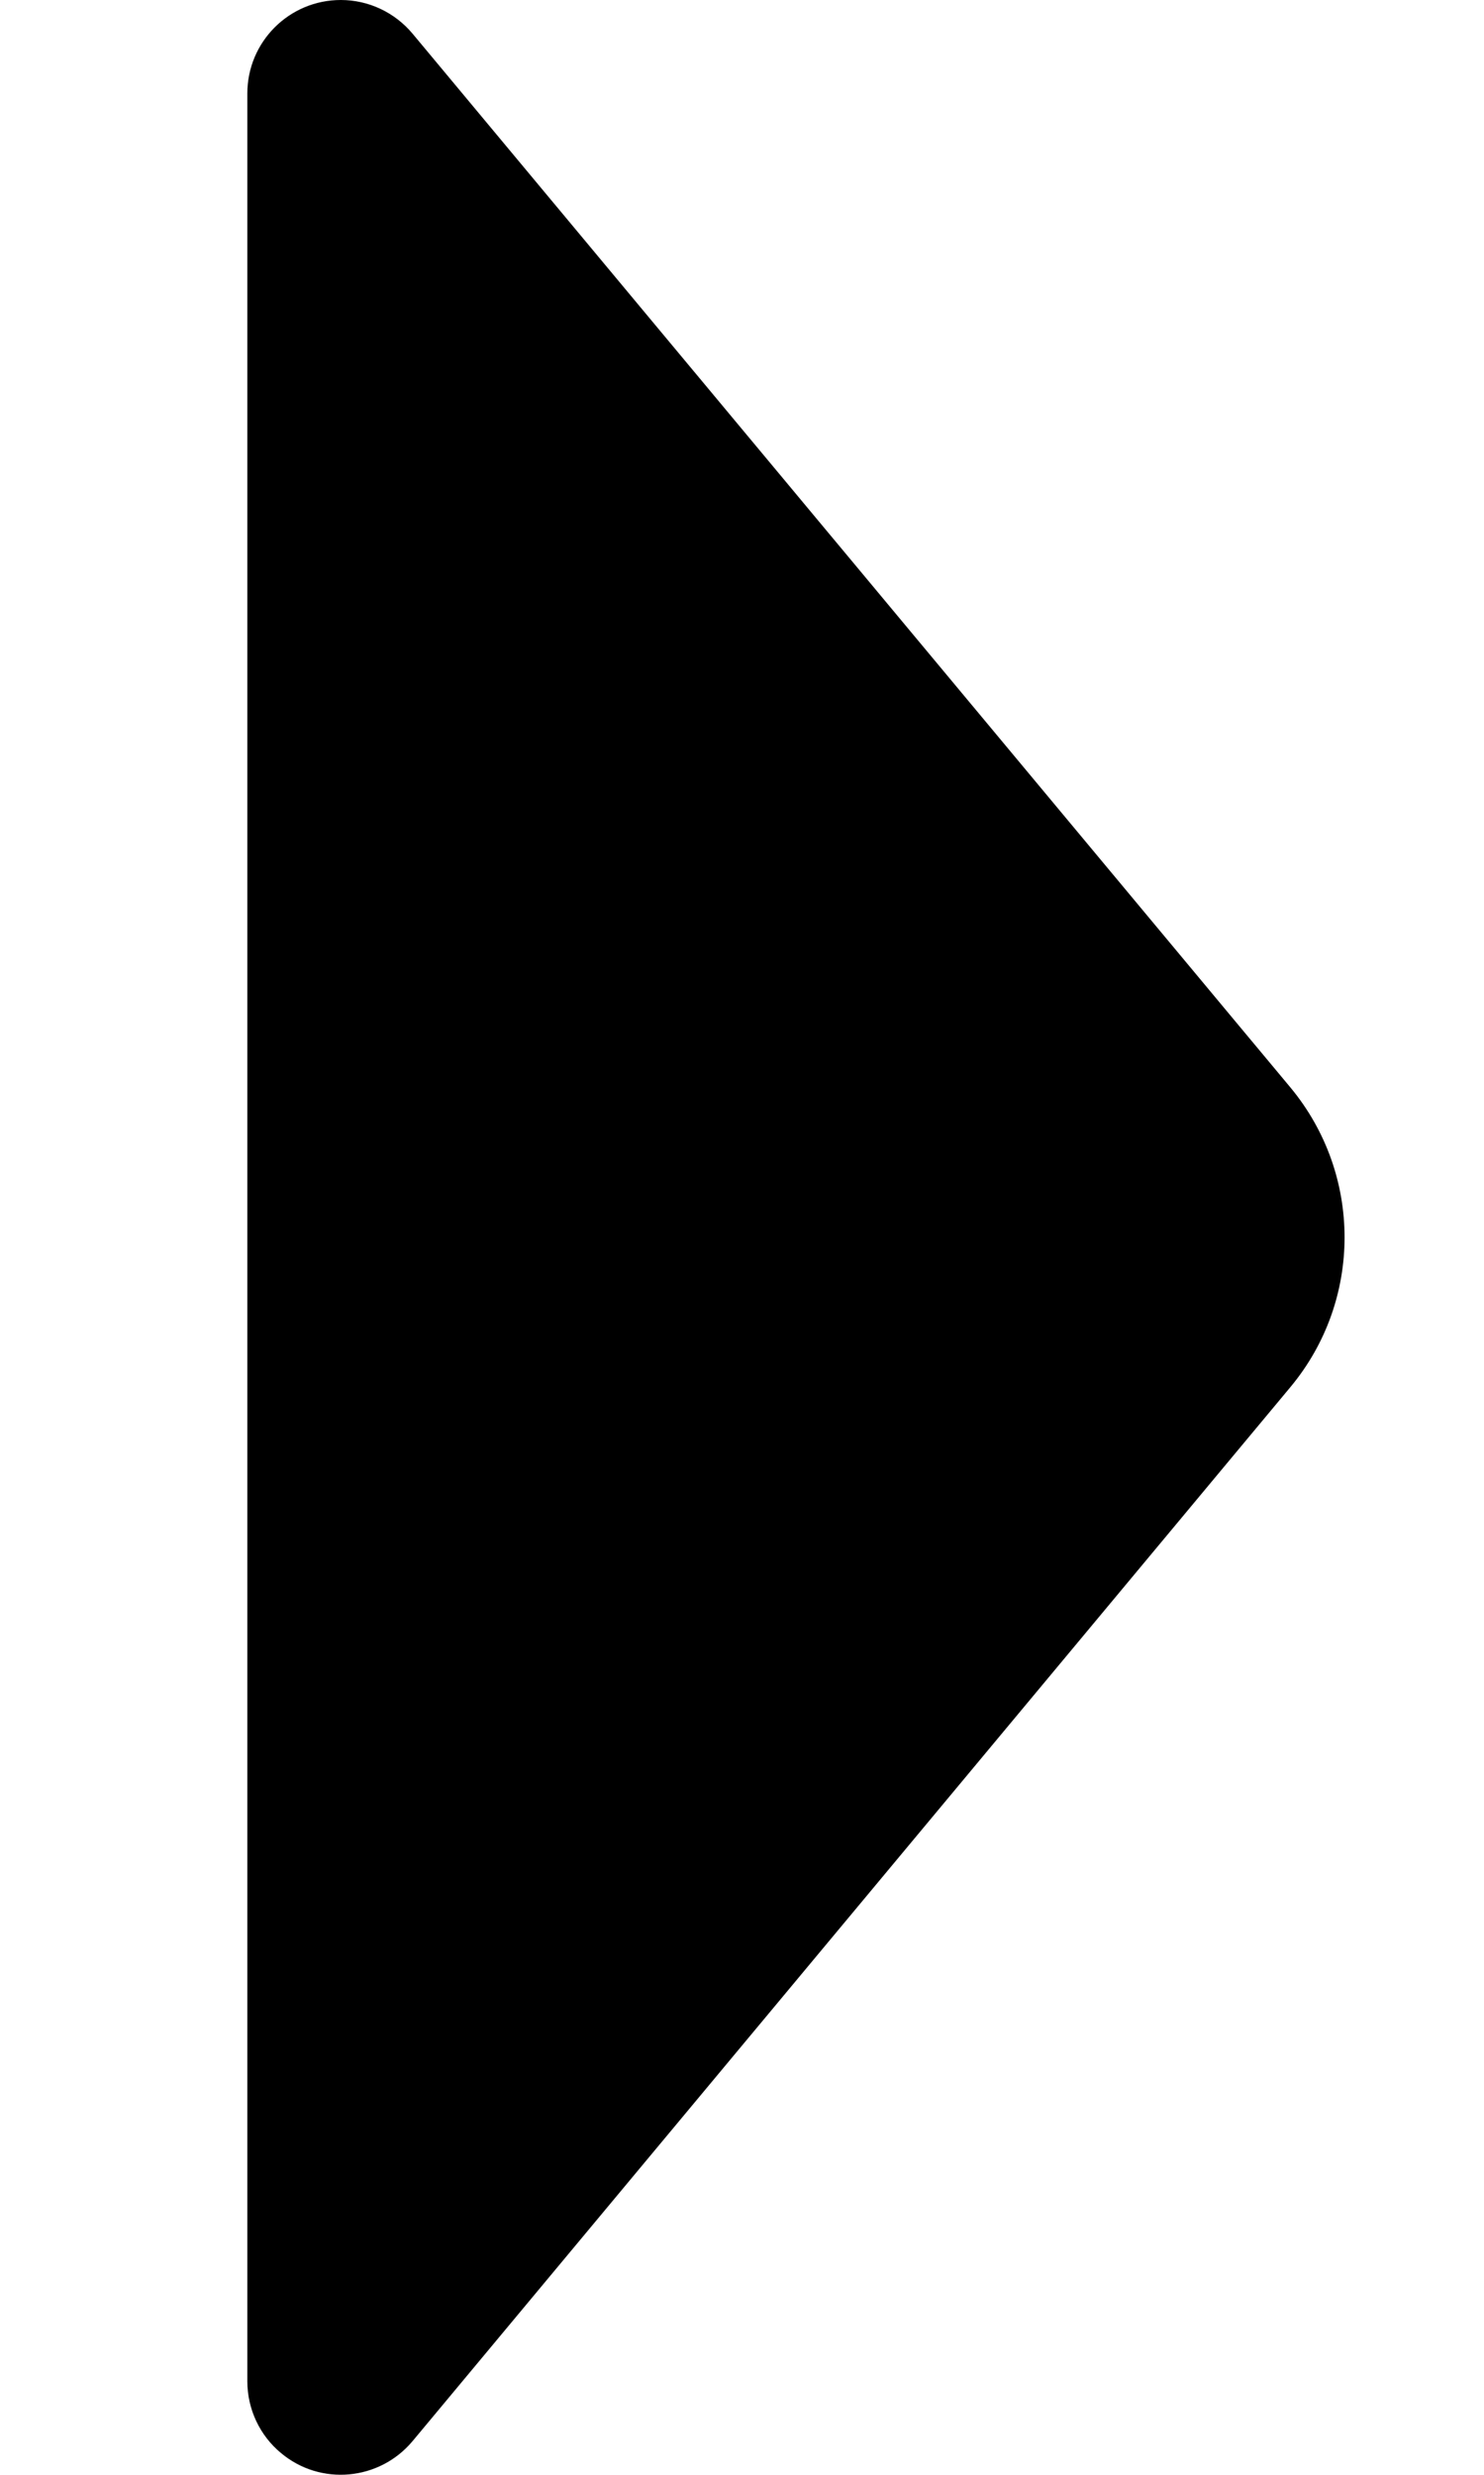<?xml version="1.0" encoding="UTF-8"?>
<svg viewBox="0 0 6 10" version="1.1" xmlns="http://www.w3.org/2000/svg" xmlns:xlink="http://www.w3.org/1999/xlink">
    <g id="right" stroke="none" stroke-width="1">
        <g id="三角形备份-3" transform="translate(1, 0)">
            <path d="M4.218,5.604 L0.668,9.864 C0.534,10.024 0.296,10.046 0.136,9.912 C0.05,9.841 9.66338121e-13,9.734 9.66338121e-13,9.622 L9.66338121e-13,0.378 C9.66338121e-13,0.169 0.169,0 0.378,0 C0.49,0 0.596,0.05 0.668,0.136 L4.218,4.395 C4.509,4.746 4.509,5.254 4.218,5.604 Z" id="三角形备份"></path>
        </g>
    </g>
</svg>